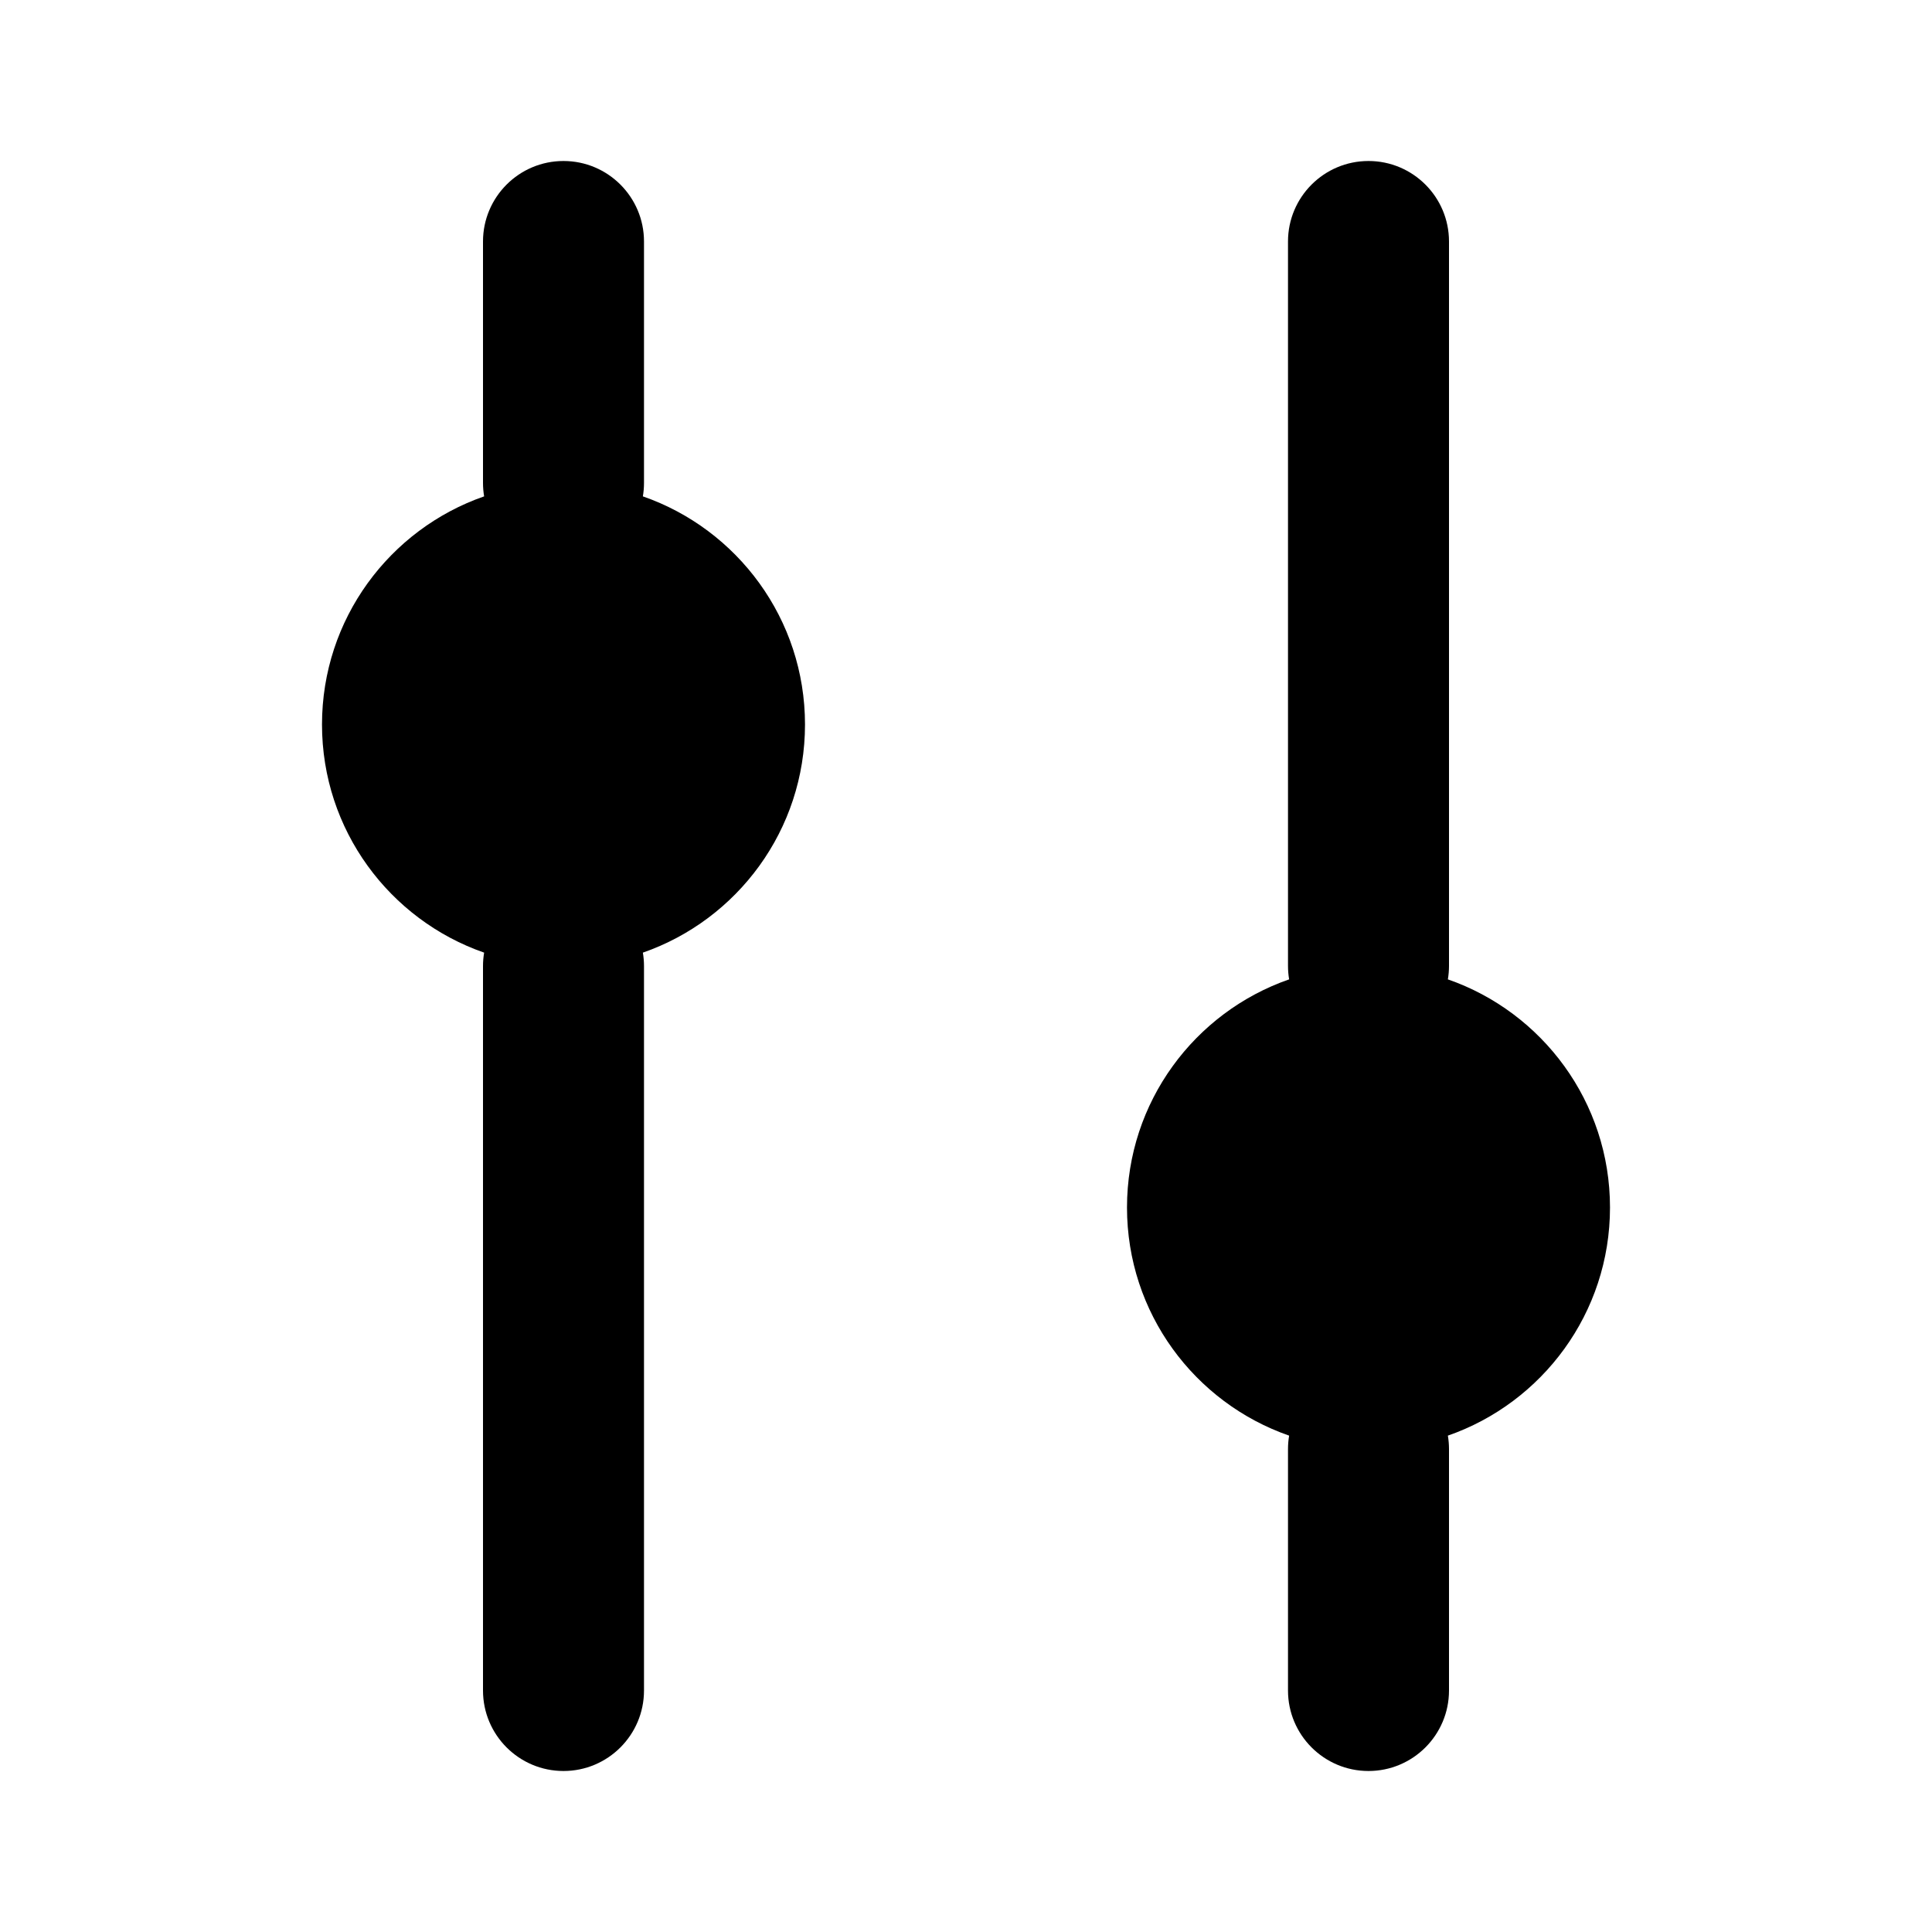 <svg width="24" height="24" viewBox="0 0 24 24" fill="none" xmlns="http://www.w3.org/2000/svg">
<path d="M6 6C6 6.057 6.005 6.112 6.014 6.166C4.841 6.574 4 7.689 4 9C4 10.311 4.841 11.426 6.014 11.834C6.005 11.888 6 11.944 6 12L6 21C6 21.552 6.448 22 7 22C7.552 22 8 21.552 8 21L8 12C8 11.944 7.995 11.888 7.986 11.834C9.159 11.426 10 10.311 10 9C10 7.689 9.159 6.574 7.986 6.166C7.995 6.112 8 6.057 8 6L8 3C8 2.448 7.552 2 7 2C6.448 2 6 2.448 6 3L6 6Z" fill="currentColor"/>
<path d="M16.014 17.834C16.005 17.888 16 17.944 16 18V21C16 21.552 16.448 22 17 22C17.552 22 18 21.552 18 21V18C18 17.944 17.995 17.888 17.986 17.834C19.159 17.426 20 16.311 20 15C20 13.689 19.159 12.574 17.986 12.166C17.995 12.112 18 12.056 18 12V3C18 2.448 17.552 2 17 2C16.448 2 16 2.448 16 3V12C16 12.056 16.005 12.112 16.014 12.166C14.841 12.574 14 13.689 14 15C14 16.311 14.841 17.426 16.014 17.834Z" fill="currentColor"/>
</svg>
